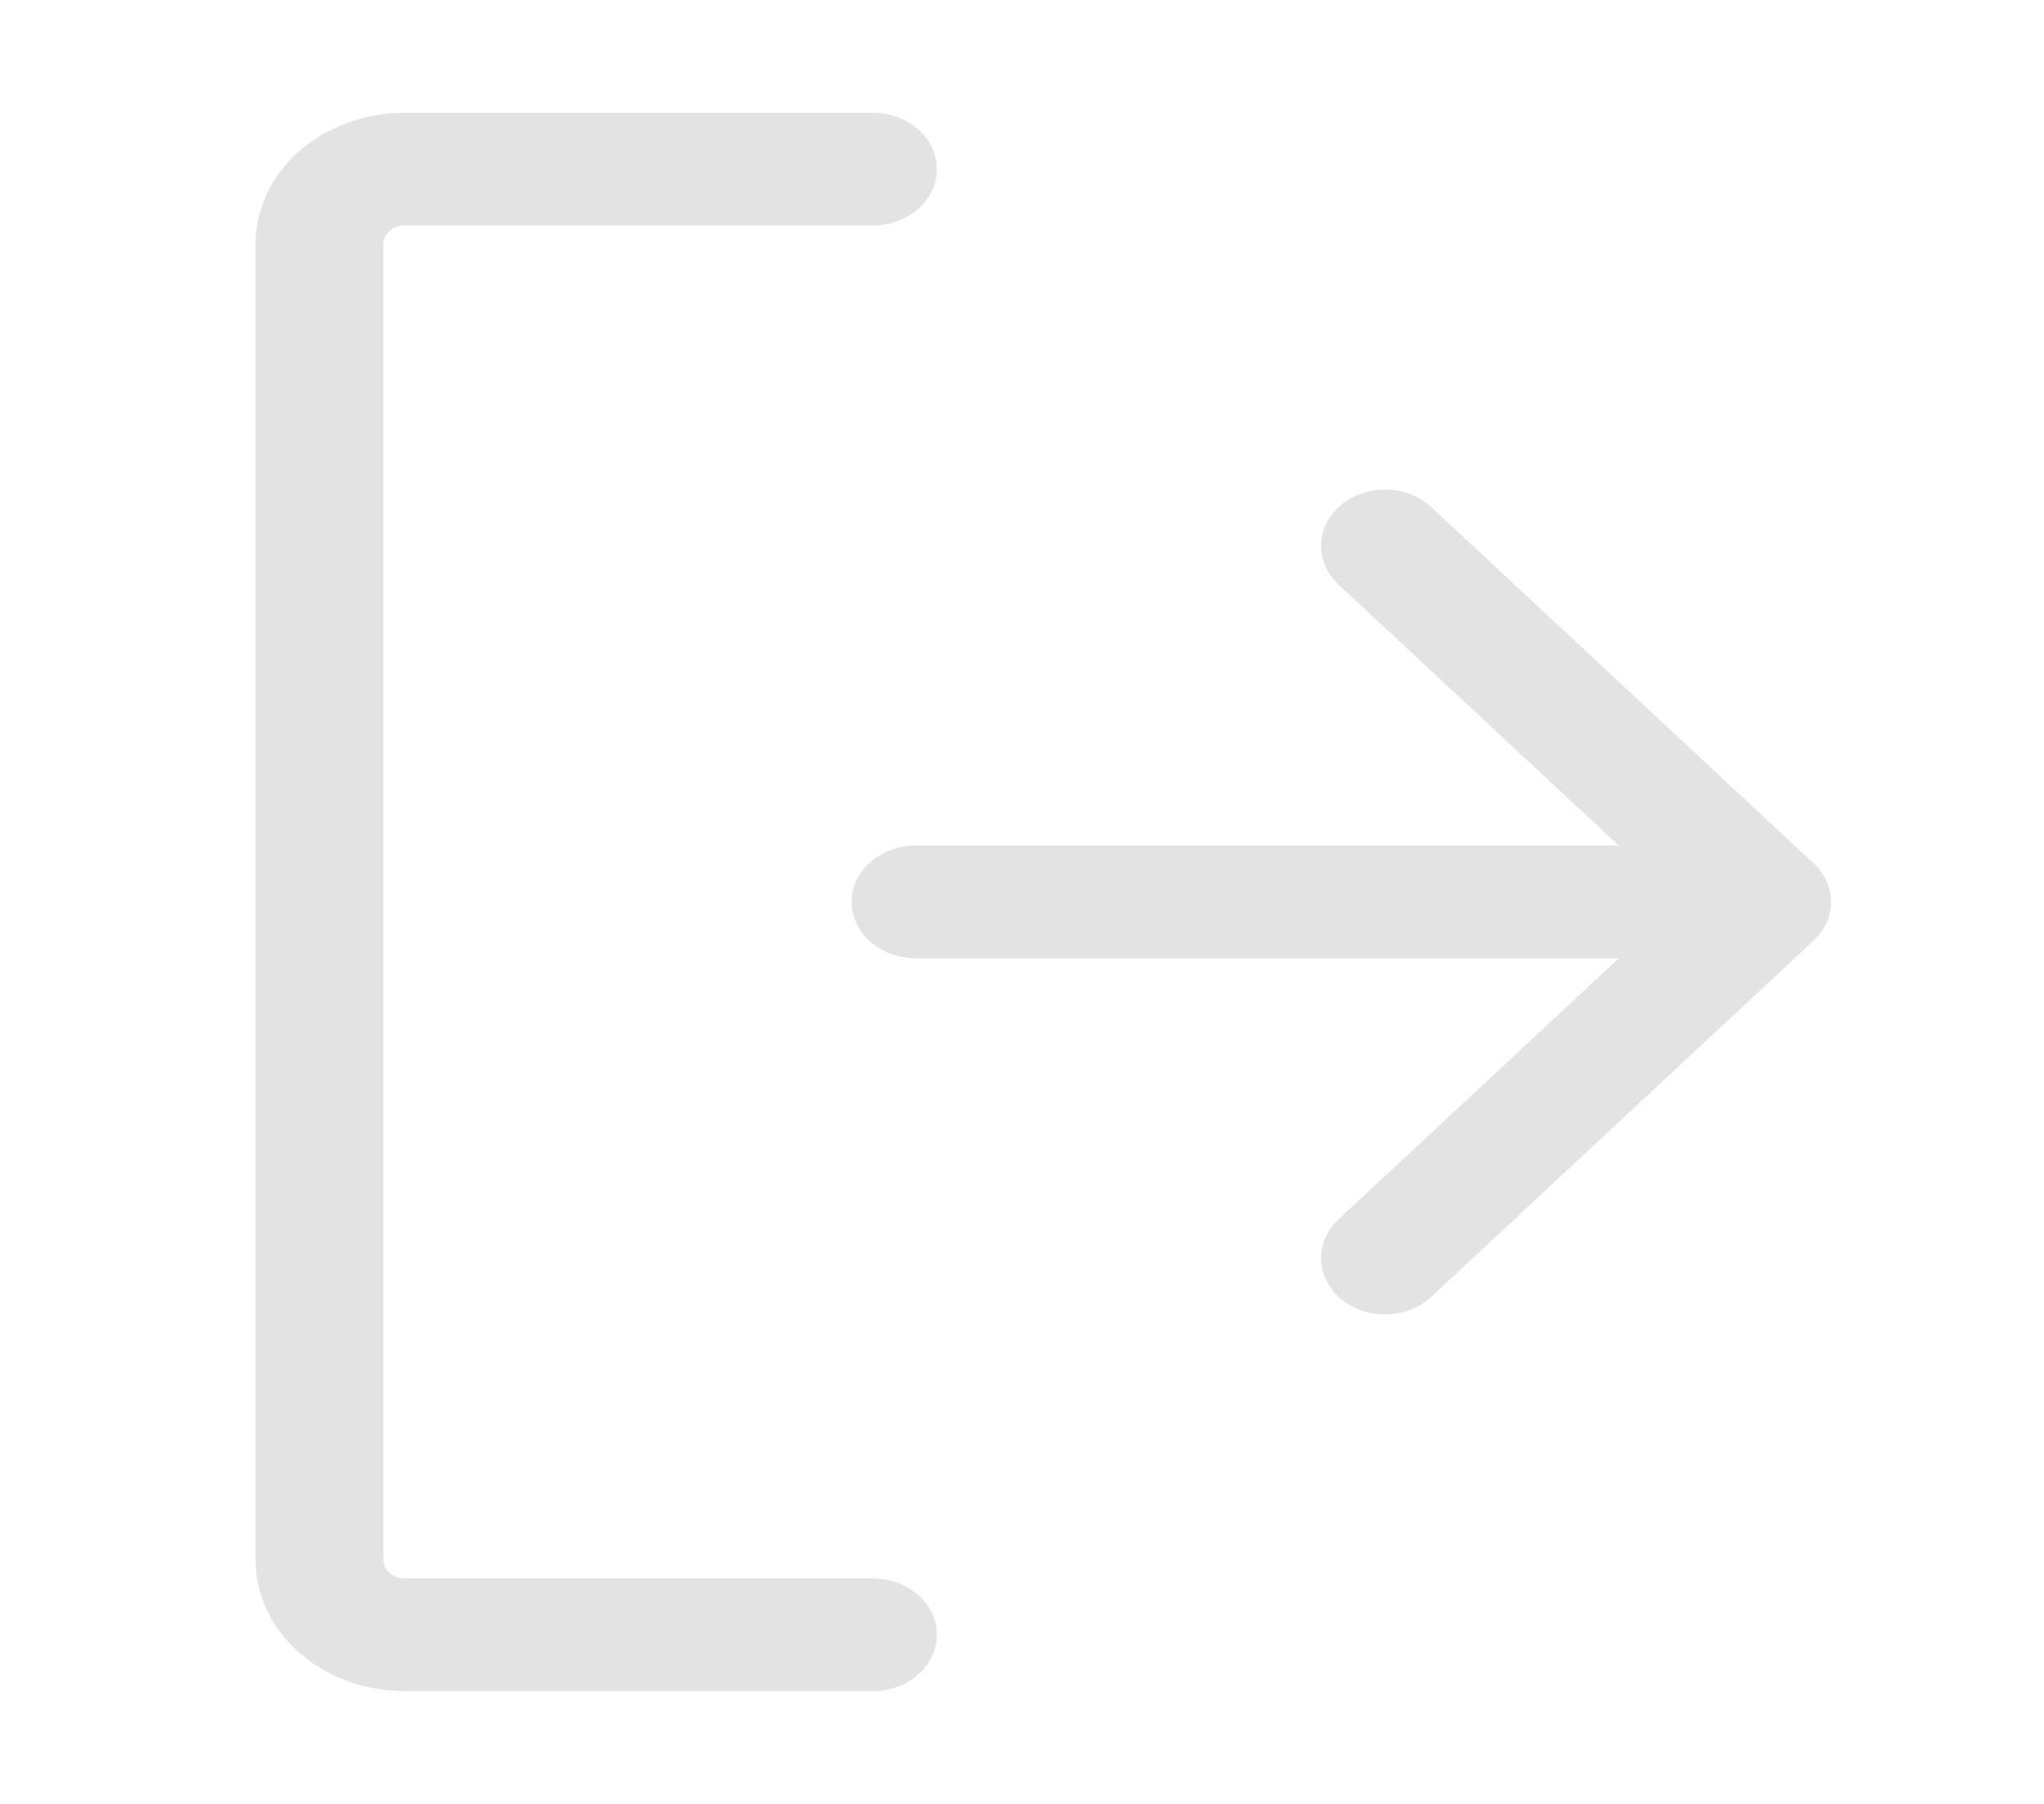 <svg width="17" height="15" viewBox="0 0 17 15" fill="none" xmlns="http://www.w3.org/2000/svg">
    <path d="M2.125 2.031C2.125 1.427 2.68 0.938 3.365 0.938H7.26C7.401 0.938 7.536 0.987 7.636 1.075C7.736 1.163 7.792 1.282 7.792 1.406C7.792 1.531 7.736 1.65 7.636 1.738C7.536 1.826 7.401 1.875 7.26 1.875H3.365C3.318 1.875 3.273 1.891 3.239 1.921C3.206 1.95 3.188 1.99 3.188 2.031V12.969C3.188 13.055 3.267 13.125 3.365 13.125H7.26C7.401 13.125 7.536 13.174 7.636 13.262C7.736 13.35 7.792 13.469 7.792 13.594C7.792 13.718 7.736 13.837 7.636 13.925C7.536 14.013 7.401 14.062 7.26 14.062H3.365C3.036 14.062 2.721 13.947 2.488 13.742C2.256 13.537 2.125 13.259 2.125 12.969V2.031ZM13.463 7.969H7.615C7.474 7.969 7.339 7.919 7.239 7.831C7.139 7.744 7.083 7.624 7.083 7.5C7.083 7.376 7.139 7.256 7.239 7.169C7.339 7.081 7.474 7.031 7.615 7.031H13.463L11.125 4.854C11.032 4.763 10.983 4.644 10.988 4.521C10.993 4.399 11.053 4.283 11.153 4.199C11.254 4.115 11.388 4.069 11.527 4.071C11.665 4.072 11.798 4.122 11.896 4.209L15.083 7.178C15.177 7.265 15.229 7.38 15.229 7.5C15.229 7.62 15.177 7.735 15.083 7.822L11.896 10.791C11.798 10.878 11.665 10.928 11.527 10.93C11.388 10.931 11.254 10.885 11.153 10.801C11.053 10.717 10.993 10.601 10.988 10.479C10.983 10.356 11.032 10.237 11.125 10.146L13.463 7.969Z" fill="#E3E3E3"/>
</svg>
